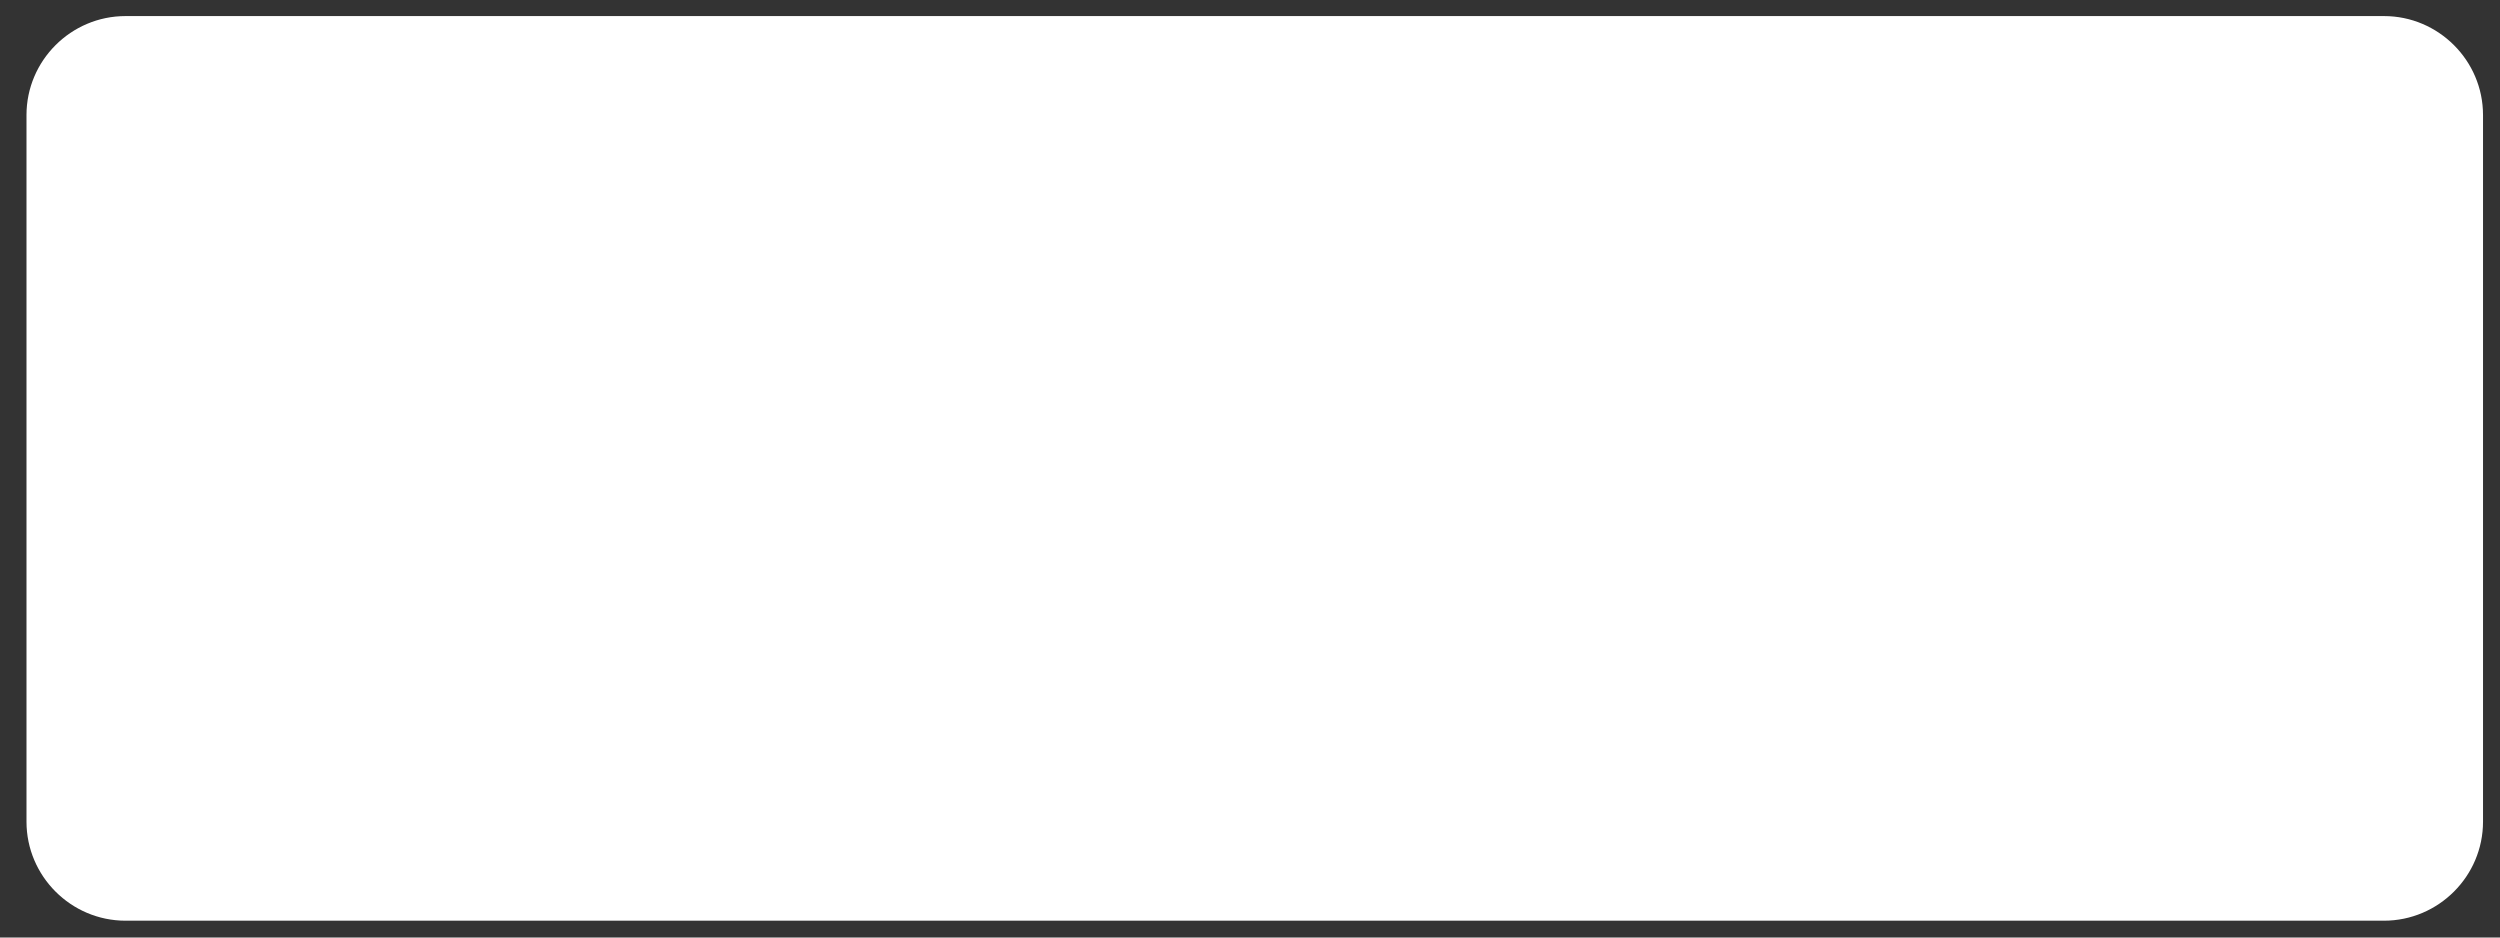 <?xml version="1.0" encoding="UTF-8" standalone="no"?><svg width='72' height='27' viewBox='0 0 72 27' fill='none' xmlns='http://www.w3.org/2000/svg'>
<rect x="0" y="0" width="72" height="27" fill="#333333" stroke="none"/>
<path d='M68.659 26.516H3.615C2.045 26.516 0.763 25.234 0.763 23.665V3.313C0.763 1.744 2.045 0.463 3.615 0.463H68.659C70.229 0.463 71.511 1.744 71.511 3.313V23.665C71.511 25.234 70.229 26.516 68.659 26.516Z' fill='white'/>
</svg>
